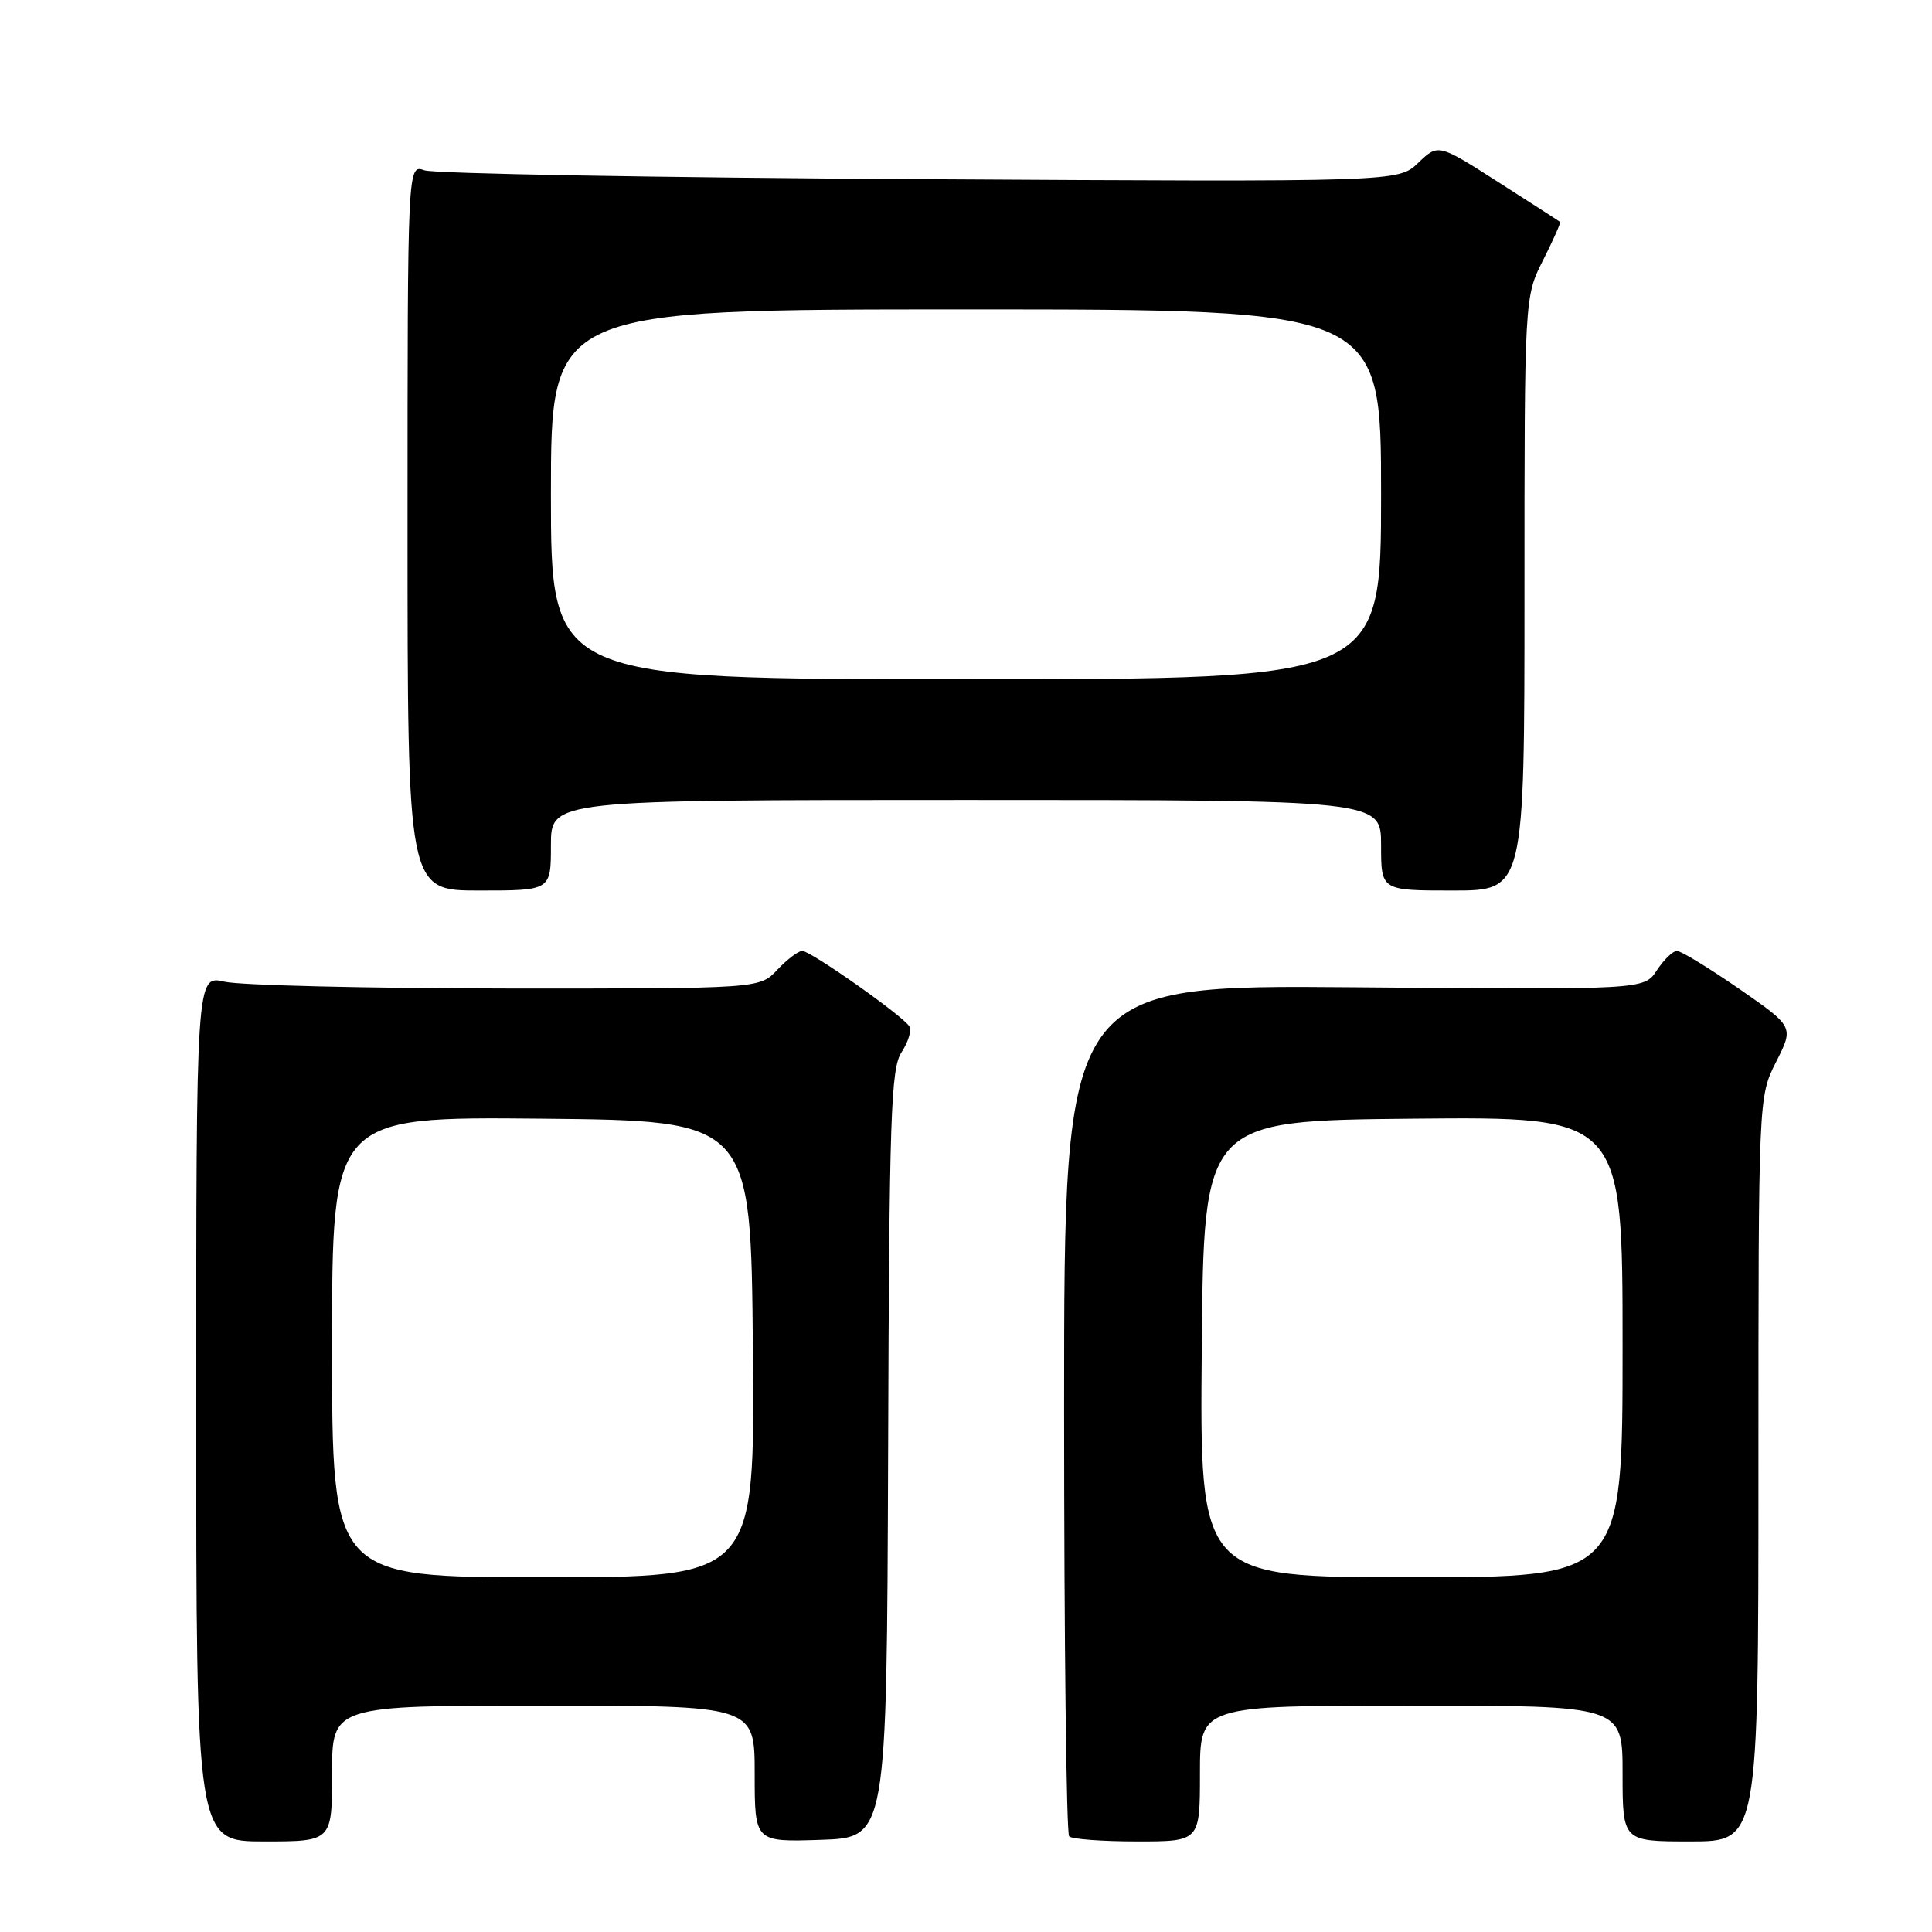 <?xml version="1.0" encoding="UTF-8" standalone="no"?>
<!DOCTYPE svg PUBLIC "-//W3C//DTD SVG 1.1//EN" "http://www.w3.org/Graphics/SVG/1.1/DTD/svg11.dtd" >
<svg xmlns="http://www.w3.org/2000/svg" xmlns:xlink="http://www.w3.org/1999/xlink" version="1.1" viewBox="0 0 256 256">
 <g >
 <path fill="currentColor"
d=" M 44.00 235.00 C 44.00 226.00 44.00 226.00 72.00 226.00 C 100.00 226.00 100.00 226.00 100.00 235.04 C 100.00 244.08 100.00 244.08 108.75 243.79 C 117.50 243.50 117.50 243.50 117.68 192.69 C 117.83 147.79 118.04 141.59 119.47 139.41 C 120.36 138.05 120.82 136.51 120.49 135.99 C 119.63 134.59 107.42 126.00 106.30 126.00 C 105.78 126.00 104.29 127.13 103.00 128.50 C 100.65 131.00 100.65 131.00 67.08 130.98 C 48.61 130.96 31.81 130.56 29.75 130.08 C 26.00 129.21 26.00 129.21 26.00 186.61 C 26.00 244.00 26.00 244.00 35.00 244.00 C 44.00 244.00 44.00 244.00 44.00 235.00 Z  M 159.00 235.00 C 159.00 226.00 159.00 226.00 187.00 226.00 C 215.00 226.00 215.00 226.00 215.00 235.00 C 215.00 244.00 215.00 244.00 224.00 244.00 C 233.00 244.00 233.00 244.00 233.00 194.67 C 233.00 145.34 233.00 145.34 235.35 140.69 C 237.70 136.05 237.70 136.05 230.44 131.02 C 226.44 128.26 222.74 126.00 222.20 126.00 C 221.67 126.00 220.47 127.16 219.54 128.57 C 217.86 131.15 217.86 131.15 179.43 130.82 C 141.00 130.50 141.00 130.50 141.00 186.58 C 141.00 217.43 141.30 242.97 141.67 243.33 C 142.03 243.70 146.08 244.00 150.67 244.00 C 159.00 244.00 159.00 244.00 159.00 235.00 Z  M 73.00 112.00 C 73.00 106.00 73.00 106.00 128.00 106.00 C 183.00 106.00 183.00 106.00 183.00 112.00 C 183.00 118.00 183.00 118.00 192.50 118.00 C 202.00 118.00 202.00 118.00 202.00 78.67 C 202.00 39.34 202.00 39.34 204.47 34.47 C 205.82 31.79 206.83 29.51 206.72 29.41 C 206.60 29.30 202.91 26.93 198.53 24.13 C 190.57 19.04 190.57 19.04 187.92 21.58 C 185.28 24.11 185.28 24.11 121.89 23.74 C 87.02 23.54 57.49 23.01 56.25 22.57 C 54.00 21.77 54.00 21.77 54.00 69.88 C 54.00 118.00 54.00 118.00 63.50 118.00 C 73.00 118.00 73.00 118.00 73.00 112.00 Z  M 44.00 178.48 C 44.00 147.97 44.00 147.97 71.75 148.23 C 99.50 148.50 99.50 148.50 99.76 178.75 C 100.03 209.00 100.03 209.00 72.01 209.00 C 44.00 209.00 44.00 209.00 44.00 178.48 Z  M 159.24 178.75 C 159.50 148.50 159.50 148.50 187.25 148.23 C 215.00 147.97 215.00 147.97 215.00 178.48 C 215.00 209.00 215.00 209.00 186.99 209.00 C 158.97 209.00 158.97 209.00 159.24 178.75 Z  M 73.00 65.50 C 73.00 41.00 73.00 41.00 128.00 41.00 C 183.00 41.00 183.00 41.00 183.00 65.50 C 183.00 90.00 183.00 90.00 128.00 90.00 C 73.00 90.00 73.00 90.00 73.00 65.50 Z "/>
</g>
</svg>